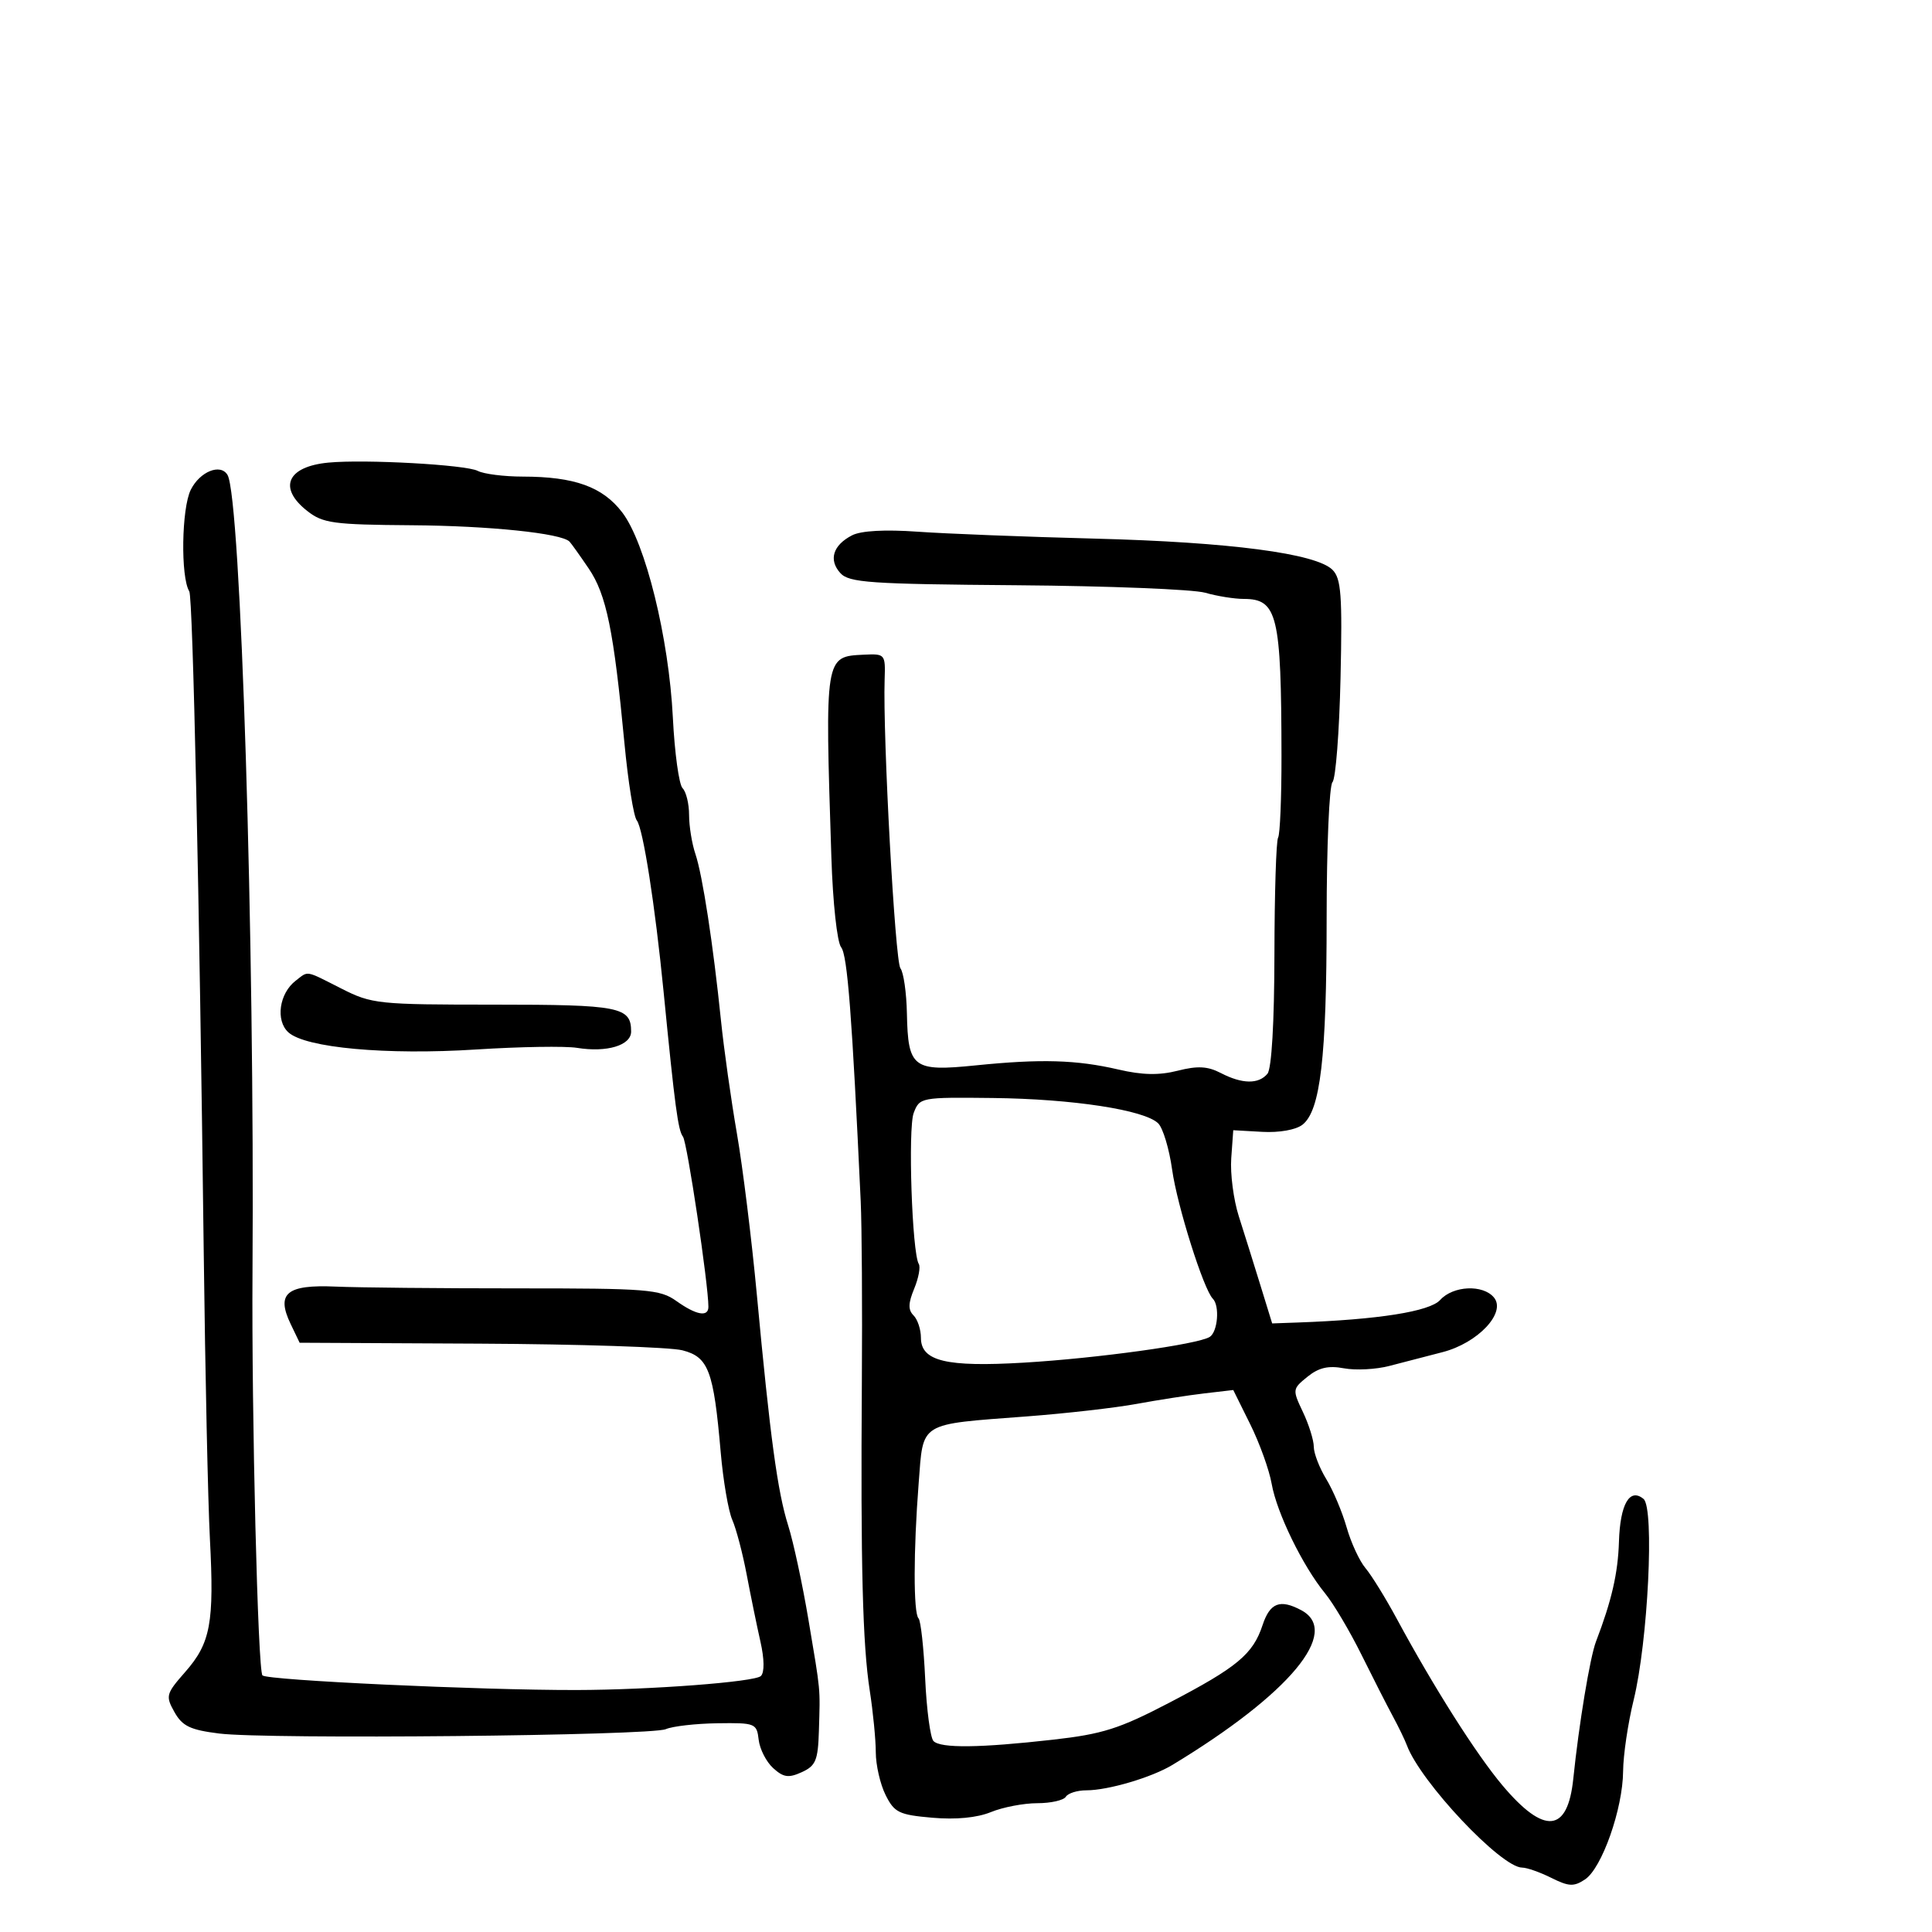 <svg xmlns="http://www.w3.org/2000/svg" width="300" height="300" viewBox="0 0 300 300" version="1.1">
	<path d="M 51.004 71.832 C 44.586 72.441, 43.133 75.743, 47.702 79.337 C 50.138 81.254, 51.735 81.472, 63.952 81.560 C 75.994 81.646, 87.133 82.800, 88.428 84.095 C 88.680 84.346, 90.026 86.233, 91.420 88.287 C 94.164 92.331, 95.308 97.924, 96.962 115.393 C 97.529 121.385, 98.393 126.785, 98.882 127.393 C 99.851 128.598, 101.721 140.561, 103.043 154 C 104.797 171.843, 105.290 175.530, 106.050 176.503 C 106.701 177.335, 110 199.397, 110 202.920 C 110 204.558, 108.116 204.219, 105.036 202.026 C 102.478 200.205, 100.571 200.052, 80.382 200.058 C 68.347 200.061, 55.627 199.937, 52.116 199.782 C 44.516 199.446, 42.850 200.828, 45.127 205.579 L 46.527 208.500 74.513 208.641 C 89.906 208.719, 104.060 209.184, 105.966 209.675 C 110.022 210.720, 110.810 212.817, 111.911 225.500 C 112.293 229.900, 113.101 234.625, 113.707 236 C 114.313 237.375, 115.321 241.200, 115.945 244.500 C 116.570 247.800, 117.531 252.485, 118.080 254.911 C 118.694 257.622, 118.721 259.679, 118.151 260.249 C 117.229 261.171, 100.983 262.405, 89.500 262.426 C 74.537 262.454, 41.516 260.916, 40.756 260.156 C 40.037 259.437, 39.057 219.744, 39.208 197.500 C 39.557 146.184, 37.395 77.229, 35.328 73.750 C 34.244 71.926, 31.038 73.218, 29.625 76.050 C 28.187 78.933, 28.029 89.619, 29.392 91.825 C 29.952 92.731, 30.966 139.148, 31.636 194.500 C 31.862 213.200, 32.293 233.209, 32.594 238.965 C 33.278 252.030, 32.702 255.131, 28.755 259.627 C 25.773 263.023, 25.686 263.349, 27.091 265.855 C 28.313 268.034, 29.538 268.620, 34.037 269.181 C 41.494 270.111, 101.036 269.527, 103.392 268.501 C 104.433 268.048, 108.033 267.637, 111.392 267.588 C 117.279 267.503, 117.511 267.596, 117.806 270.146 C 117.975 271.601, 118.989 273.585, 120.060 274.555 C 121.662 276.004, 122.451 276.115, 124.504 275.180 C 126.670 274.193, 127.021 273.346, 127.158 268.771 C 127.363 261.893, 127.464 262.971, 125.534 251.500 C 124.609 246, 123.195 239.428, 122.393 236.895 C 120.739 231.668, 119.597 223.261, 117.519 201 C 116.723 192.475, 115.331 181.225, 114.425 176 C 113.520 170.775, 112.409 162.900, 111.957 158.500 C 110.738 146.622, 109.088 135.876, 107.981 132.601 C 107.441 131.006, 107 128.284, 107 126.551 C 107 124.818, 106.545 122.945, 105.989 122.389 C 105.433 121.833, 104.755 116.906, 104.482 111.439 C 103.863 99.041, 100.228 84.298, 96.624 79.574 C 93.587 75.592, 89.212 74.014, 81.184 74.006 C 78.261 74.003, 75.111 73.603, 74.184 73.119 C 72.360 72.164, 56.679 71.293, 51.004 71.832 M 132.308 83.125 C 129.345 84.651, 128.632 86.936, 130.483 88.981 C 131.836 90.476, 135.020 90.696, 157.903 90.876 C 172.142 90.988, 185.299 91.512, 187.140 92.040 C 188.981 92.568, 191.672 93, 193.121 93 C 198.357 93, 198.957 95.490, 198.989 117.340 C 198.999 123.852, 198.762 129.576, 198.463 130.060 C 198.164 130.544, 197.907 138.707, 197.892 148.199 C 197.875 158.790, 197.457 165.950, 196.810 166.729 C 195.440 168.380, 192.886 168.341, 189.566 166.619 C 187.526 165.560, 185.962 165.476, 182.875 166.260 C 179.987 166.993, 177.380 166.941, 173.673 166.077 C 167.165 164.562, 161.643 164.402, 151.476 165.435 C 141.766 166.421, 140.994 165.836, 140.824 157.363 C 140.760 154.138, 140.306 150.984, 139.817 150.354 C 138.984 149.280, 137.072 114.295, 137.366 105.500 C 137.498 101.571, 137.440 101.503, 134.141 101.659 C 128.060 101.948, 128.085 101.795, 129.094 133.096 C 129.323 140.217, 129.985 146.303, 130.615 147.096 C 131.588 148.322, 132.308 157.665, 133.649 186.500 C 133.828 190.350, 133.909 202.950, 133.829 214.500 C 133.631 242.987, 133.947 255.383, 135.053 262.500 C 135.565 265.800, 135.988 270.118, 135.992 272.096 C 135.997 274.074, 136.680 277.057, 137.512 278.724 C 138.874 281.455, 139.591 281.804, 144.762 282.256 C 148.434 282.577, 151.714 282.261, 153.872 281.379 C 155.727 280.620, 158.963 280, 161.063 280 C 163.163 280, 165.160 279.550, 165.500 279 C 165.840 278.450, 167.277 278, 168.693 278 C 172.070 278, 178.841 275.999, 182.060 274.050 C 200.246 263.040, 208.300 253.372, 202.066 250.035 C 198.765 248.269, 197.197 248.873, 196.049 252.353 C 194.559 256.867, 192.100 258.908, 181.500 264.433 C 173.801 268.445, 171.199 269.270, 163.500 270.139 C 152.154 271.420, 146.091 271.491, 144.956 270.356 C 144.468 269.868, 143.886 265.521, 143.662 260.696 C 143.439 255.870, 142.973 251.640, 142.628 251.294 C 141.824 250.490, 141.833 240.794, 142.649 230.323 C 143.400 220.672, 142.503 221.225, 159.500 219.935 C 165.550 219.476, 173.200 218.604, 176.500 217.996 C 179.800 217.389, 184.525 216.655, 187.001 216.366 L 191.501 215.841 194.141 221.170 C 195.593 224.102, 197.089 228.261, 197.466 230.414 C 198.253 234.903, 202.277 243.161, 205.738 247.388 C 207.039 248.976, 209.578 253.251, 211.380 256.888 C 213.182 260.525, 215.386 264.850, 216.277 266.500 C 217.169 268.150, 218.149 270.175, 218.456 271 C 220.580 276.712, 233.100 290, 236.357 290 C 237.092 290, 239.131 290.717, 240.888 291.594 C 243.609 292.951, 244.387 292.987, 246.122 291.835 C 248.744 290.094, 251.990 280.875, 252.035 275.038 C 252.054 272.542, 252.789 267.575, 253.667 264 C 255.900 254.913, 256.923 234.173, 255.208 232.754 C 253.056 230.974, 251.570 233.557, 251.390 239.390 C 251.239 244.285, 250.264 248.532, 247.826 254.898 C 246.892 257.339, 245.177 267.698, 244.299 276.205 C 243.430 284.618, 239.801 284.955, 233.293 277.226 C 229.237 272.408, 222.630 261.992, 216.911 251.399 C 215.160 248.155, 212.964 244.600, 212.033 243.500 C 211.102 242.400, 209.784 239.550, 209.105 237.168 C 208.426 234.785, 207.001 231.410, 205.939 229.668 C 204.877 227.925, 204.006 225.668, 204.004 224.651 C 204.002 223.634, 203.243 221.207, 202.318 219.258 C 200.668 215.780, 200.681 215.677, 203.020 213.783 C 204.778 212.360, 206.266 212.015, 208.691 212.470 C 210.499 212.809, 213.671 212.644, 215.739 212.102 C 217.808 211.561, 221.525 210.596, 224 209.959 C 229.492 208.545, 233.929 203.824, 231.977 201.472 C 230.273 199.419, 225.641 199.634, 223.628 201.859 C 222.009 203.648, 214.024 204.912, 201.521 205.358 L 197.542 205.500 195.692 199.500 C 194.674 196.200, 193.174 191.410, 192.358 188.855 C 191.542 186.300, 191.015 182.250, 191.187 179.855 L 191.500 175.500 196 175.753 C 198.641 175.901, 201.223 175.443, 202.249 174.643 C 205.031 172.477, 206 164.187, 206 142.564 C 206 131.474, 206.408 121.973, 206.907 121.450 C 207.405 120.928, 207.968 113.654, 208.157 105.287 C 208.447 92.409, 208.256 89.829, 206.911 88.484 C 204.367 85.938, 190.974 84.179, 170 83.636 C 159.275 83.359, 146.900 82.876, 142.500 82.563 C 137.414 82.202, 133.702 82.407, 132.308 83.125 M 45.916 152.282 C 43.355 154.251, 42.758 158.471, 44.782 160.303 C 47.443 162.711, 59.979 163.856, 73.940 162.964 C 80.741 162.530, 87.787 162.416, 89.598 162.710 C 94.235 163.462, 98 162.329, 98 160.181 C 98 156.348, 96.232 156, 76.767 156 C 58.660 156, 57.743 155.904, 53 153.500 C 47.306 150.615, 47.942 150.724, 45.916 152.282 M 141.878 172.821 C 140.970 175.210, 141.623 194.581, 142.669 196.273 C 142.957 196.739, 142.634 198.469, 141.952 200.116 C 141.020 202.365, 140.996 203.396, 141.856 204.256 C 142.485 204.885, 143 206.446, 143 207.725 C 143 211.361, 146.916 212.307, 159 211.590 C 170.370 210.915, 185.964 208.758, 187.836 207.601 C 189.094 206.824, 189.427 202.760, 188.322 201.656 C 186.888 200.221, 182.791 187.225, 182.009 181.631 C 181.559 178.403, 180.585 175.164, 179.845 174.434 C 177.734 172.350, 166.550 170.636, 154.155 170.497 C 142.981 170.371, 142.796 170.406, 141.878 172.821" stroke="none" fill="black" fill-rule="evenodd"/>
</svg>